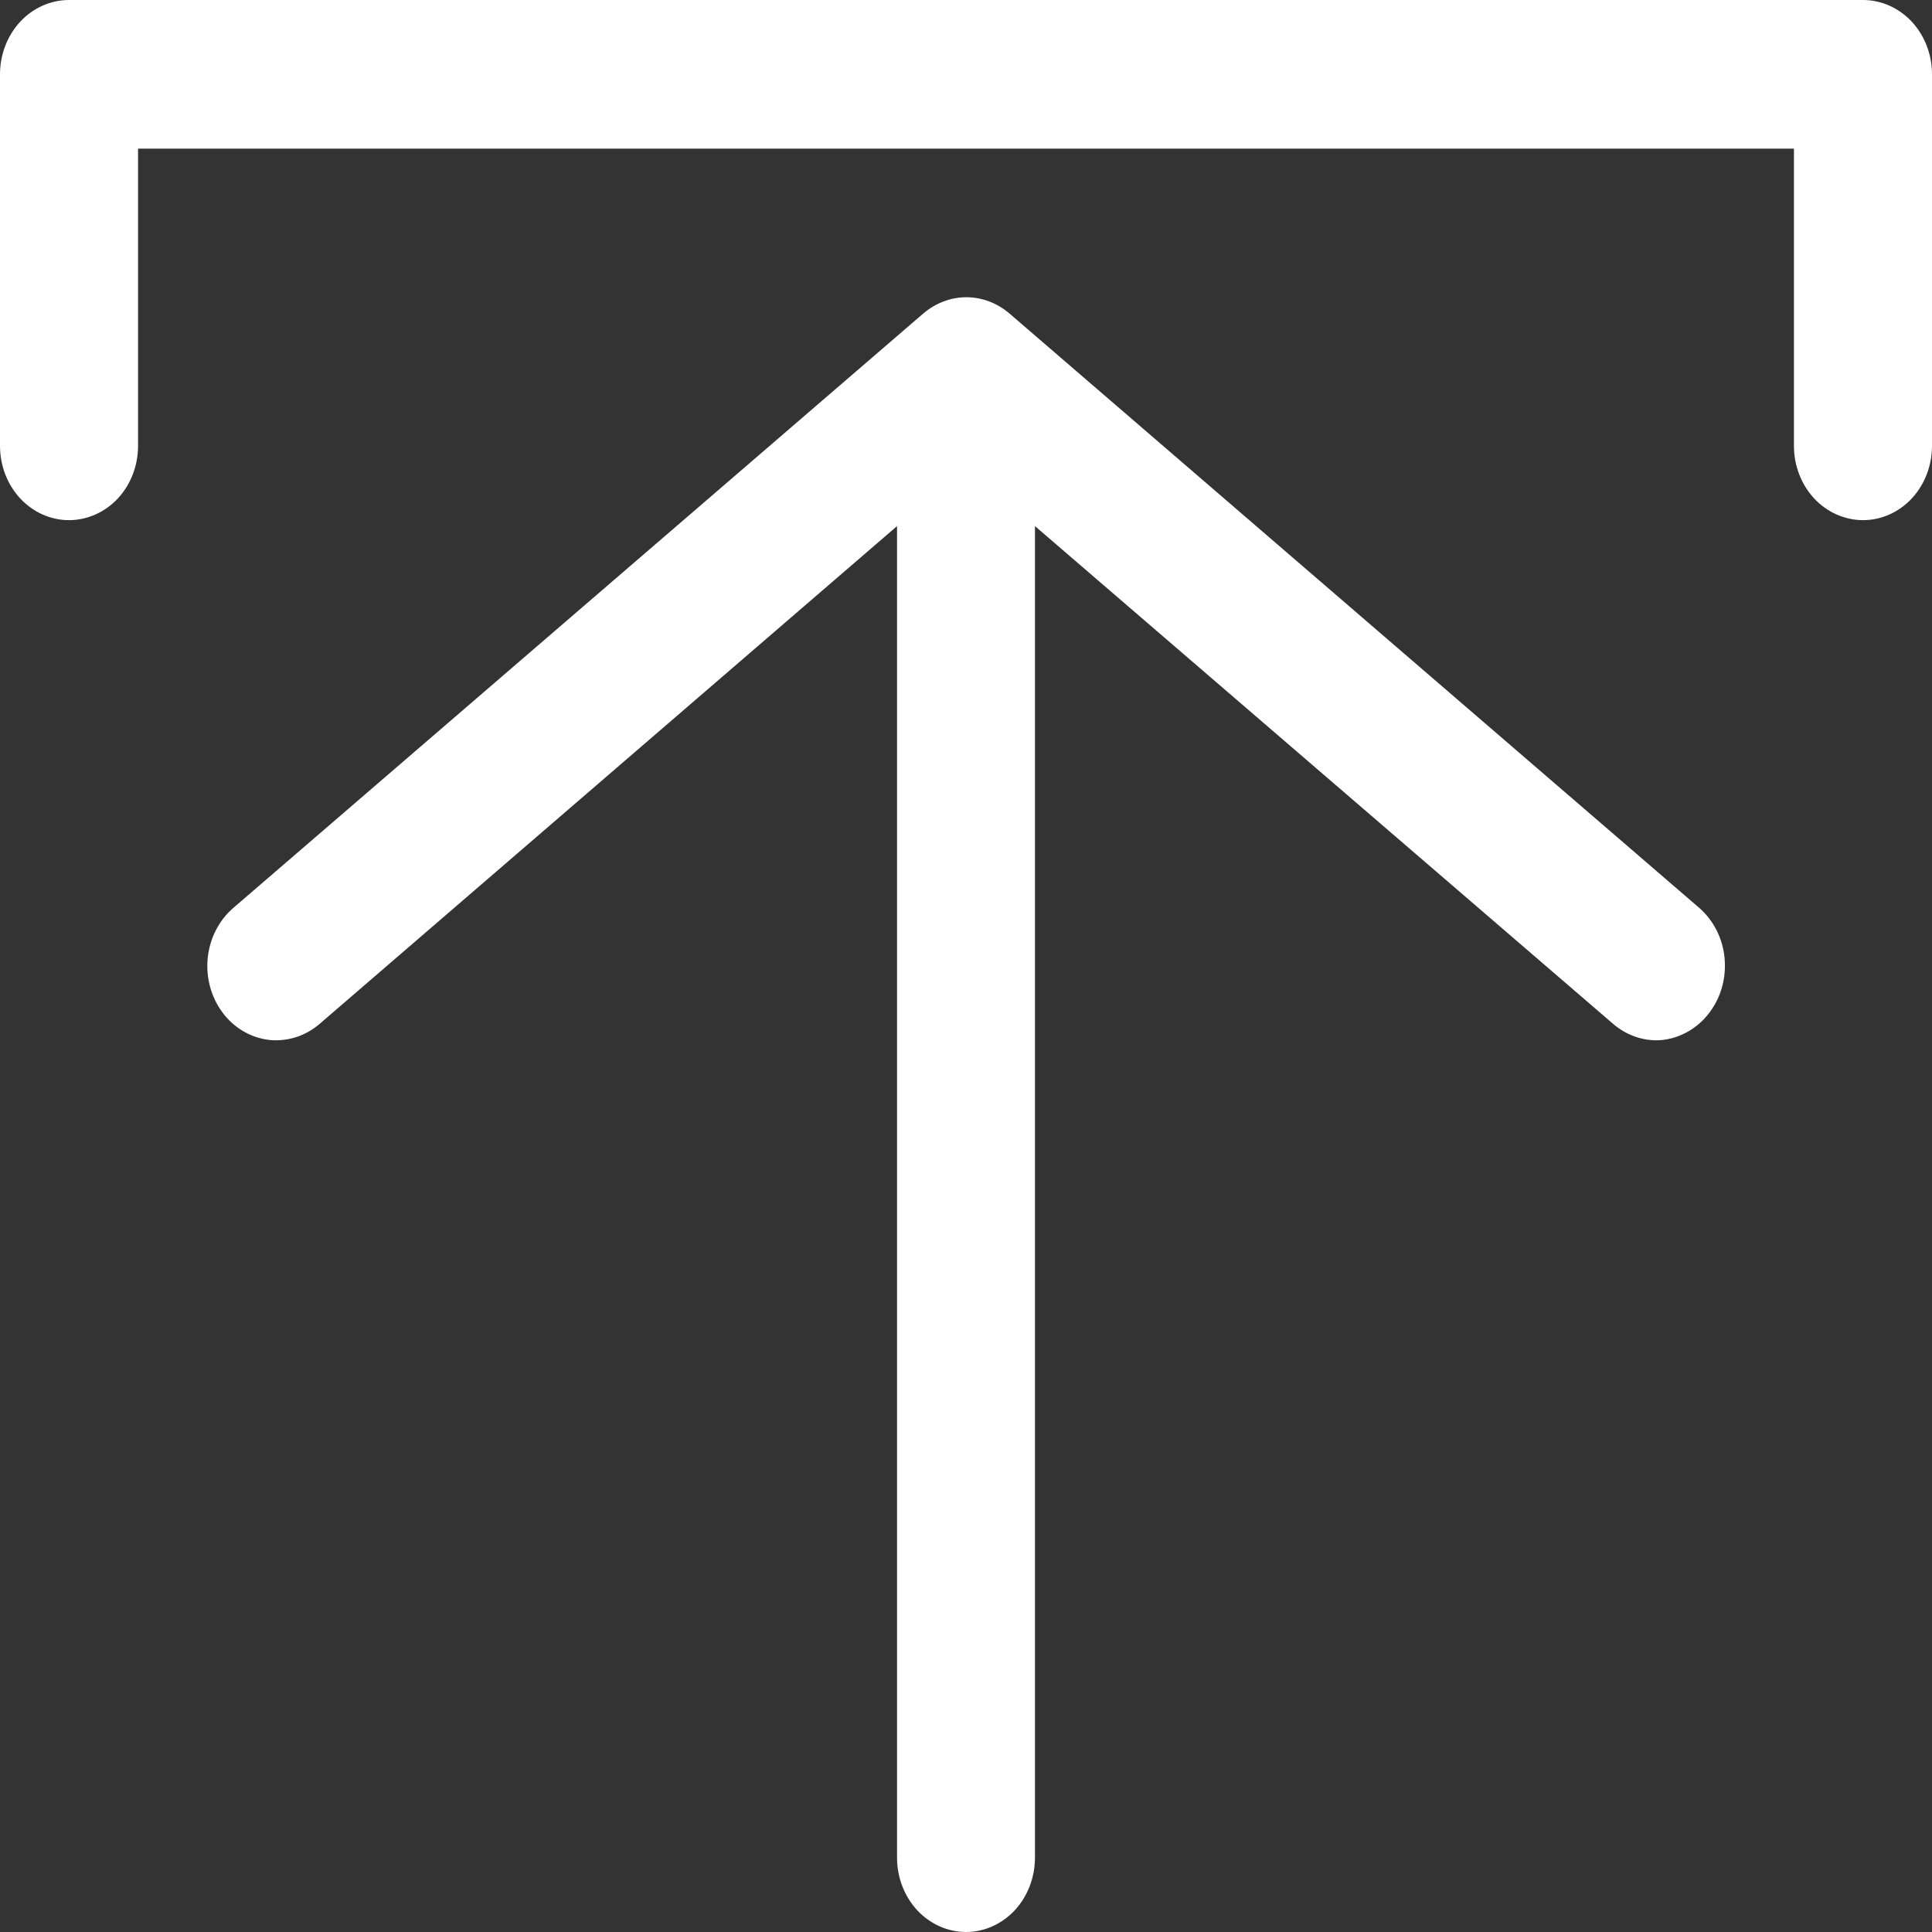 <svg width="13" height="13" viewBox="0 0 13 13" fill="none" xmlns="http://www.w3.org/2000/svg">
<rect x="0" y="0" width="13" height="13" fill="#333333" stroke="none"/>
<path d="M12.536 0H0.464C0.341 0 0.223 0.053 0.136 0.146C0.049 0.24 0 0.367 0 0.5V3C0 3.133 0.049 3.26 0.136 3.354C0.223 3.447 0.341 3.5 0.464 3.5C0.587 3.5 0.706 3.447 0.793 3.354C0.88 3.26 0.929 3.133 0.929 3V1H12.071V3C12.071 3.133 12.12 3.26 12.207 3.354C12.294 3.447 12.413 3.5 12.536 3.5C12.659 3.5 12.777 3.447 12.864 3.354C12.951 3.26 13 3.133 13 3V0.5C13 0.367 12.951 0.24 12.864 0.146C12.777 0.053 12.659 0 12.536 0Z" fill="white"/>
<path d="M6.793 2.11C6.71 2.039 6.608 2 6.502 2C6.397 2 6.295 2.039 6.212 2.11L1.569 6.11C1.474 6.192 1.412 6.312 1.398 6.443C1.384 6.574 1.419 6.706 1.495 6.81C1.533 6.862 1.58 6.905 1.634 6.937C1.687 6.969 1.746 6.989 1.807 6.997C1.868 7.004 1.929 6.998 1.988 6.98C2.047 6.962 2.102 6.931 2.15 6.89L6.036 3.54V12.5C6.036 12.633 6.085 12.76 6.172 12.854C6.259 12.947 6.377 13 6.5 13C6.623 13 6.741 12.947 6.828 12.854C6.915 12.76 6.964 12.633 6.964 12.5V3.54L10.855 6.89C10.937 6.96 11.038 6.999 11.143 7C11.213 7 11.281 6.982 11.344 6.949C11.407 6.916 11.462 6.869 11.505 6.81C11.582 6.707 11.617 6.576 11.604 6.444C11.591 6.313 11.53 6.193 11.435 6.11L6.793 2.11Z" fill="white"/>
</svg>
